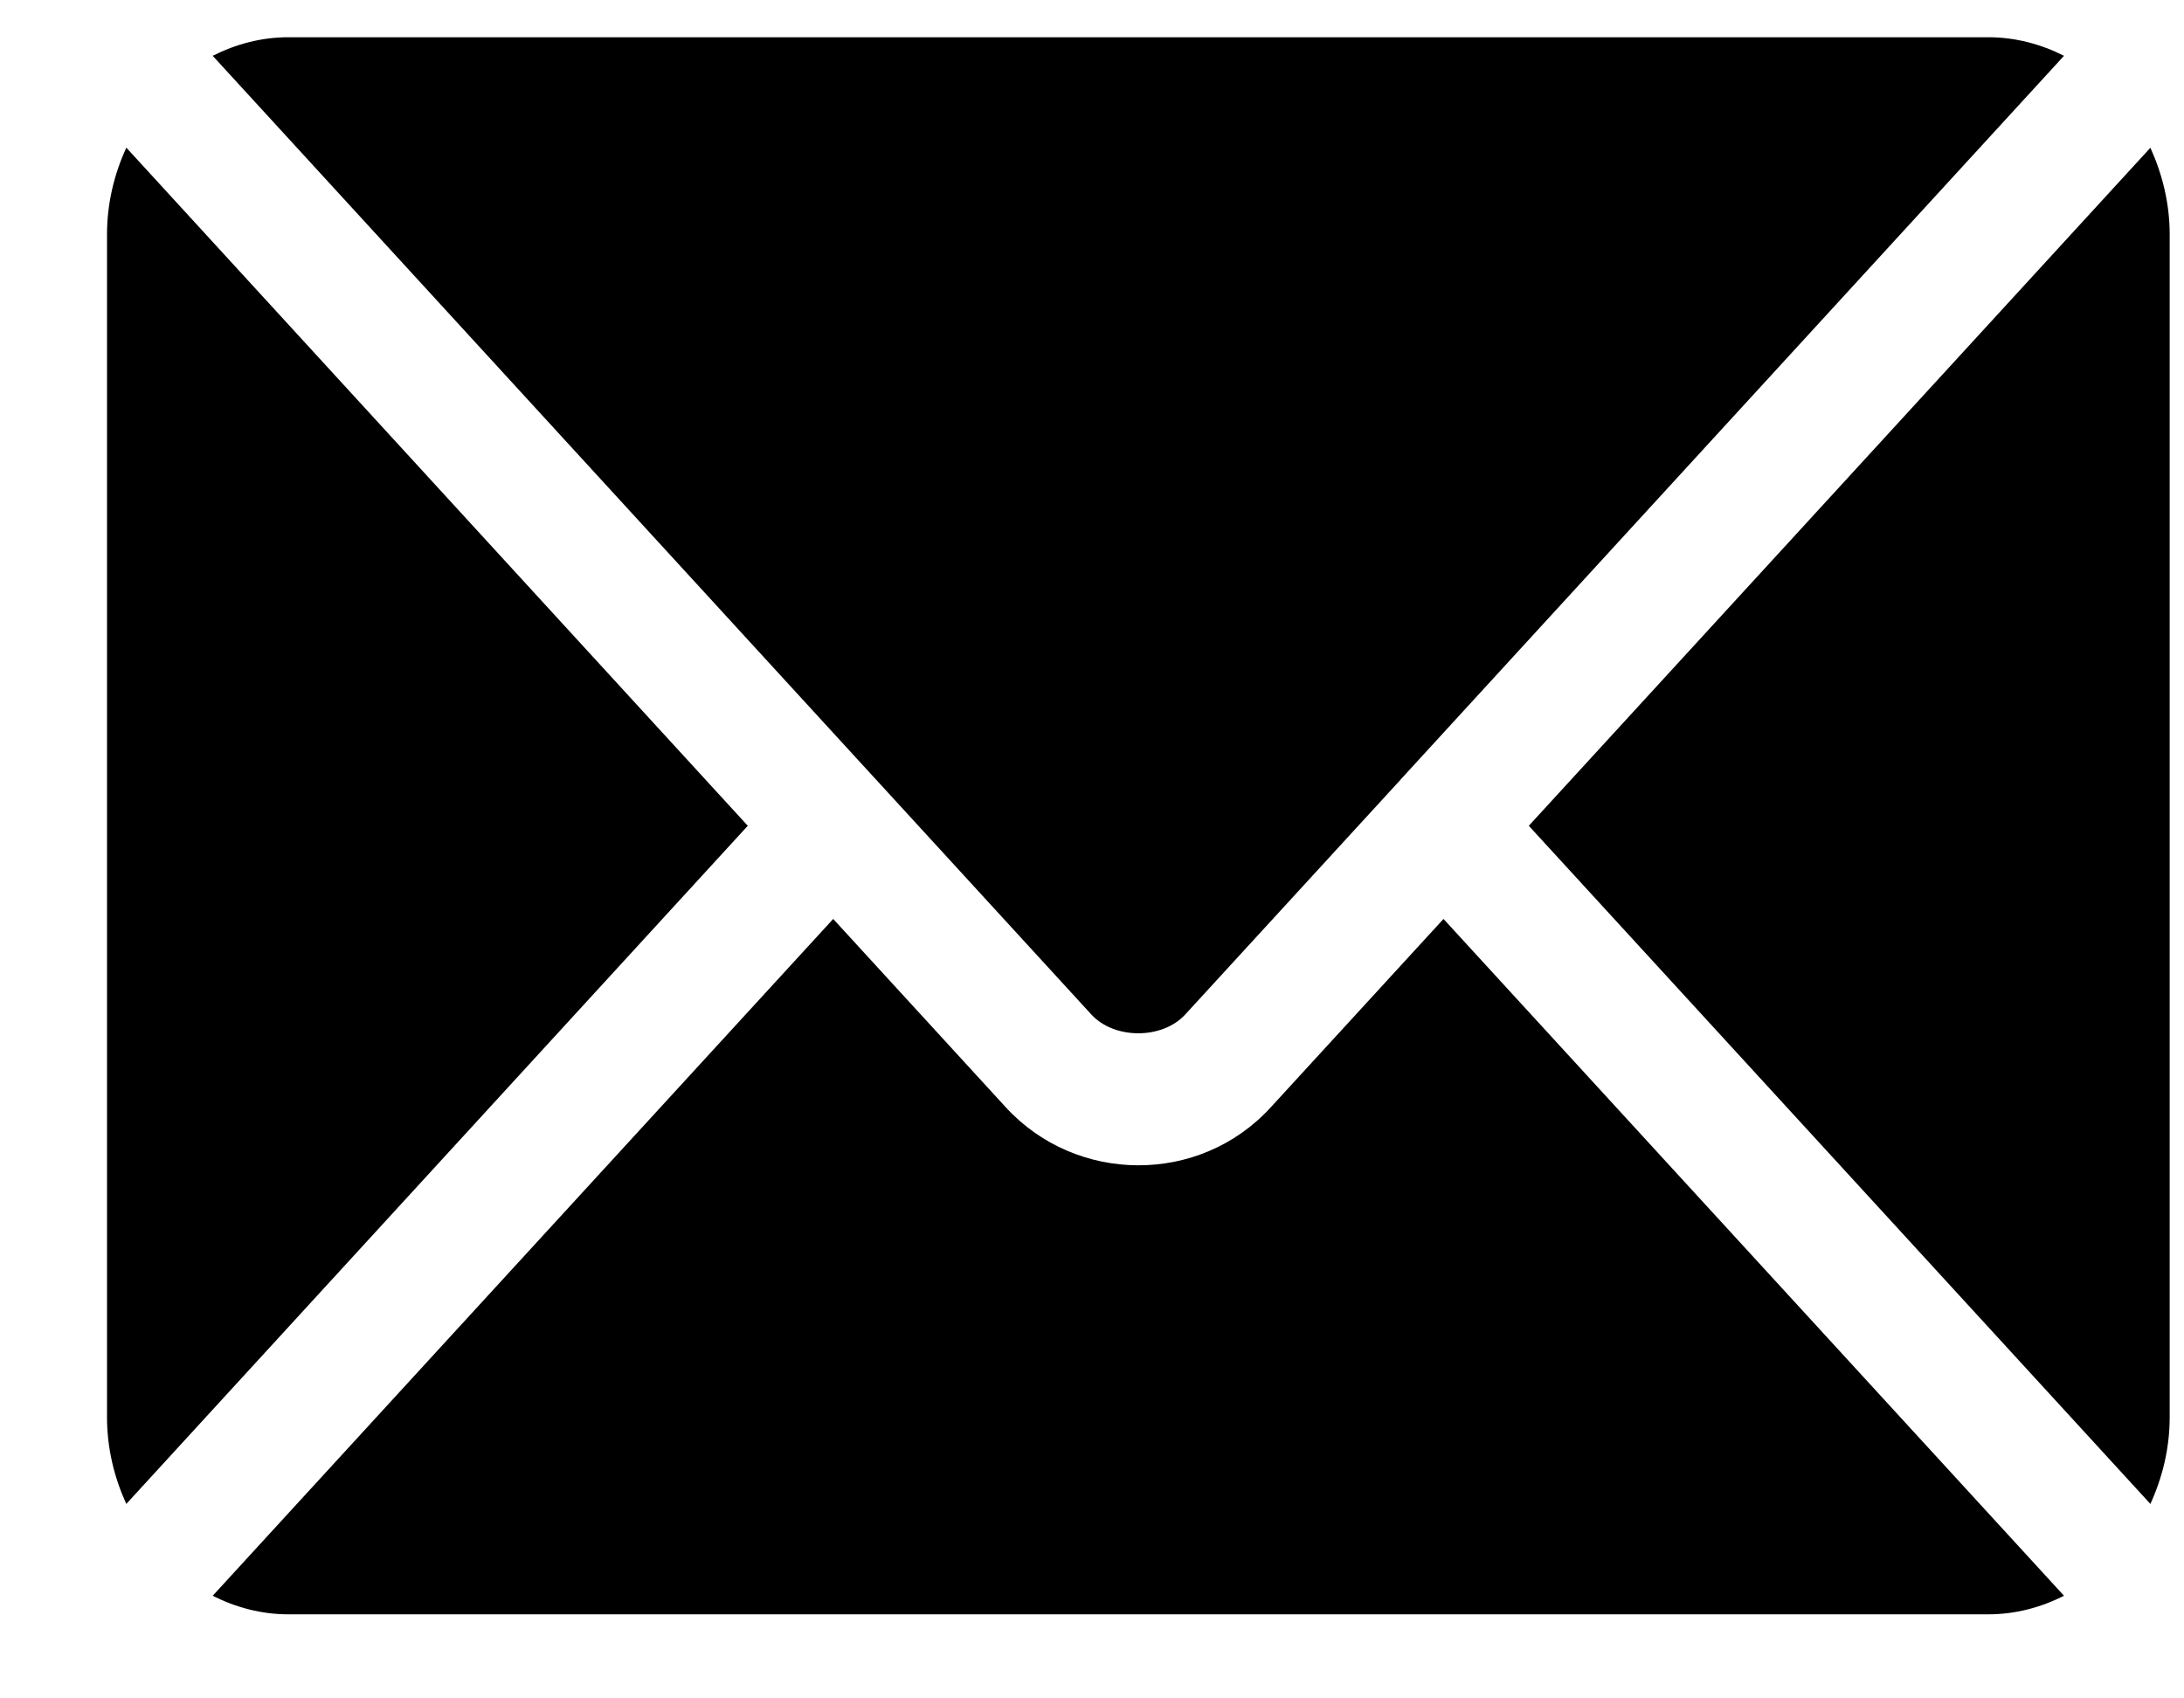 <svg width="18" height="14" viewBox="0 0 18 14" fill="none" xmlns="http://www.w3.org/2000/svg">
<path d="M6.867 7.575L8.29 9.128C8.868 9.758 9.884 9.772 10.473 9.128L11.897 7.575L17.011 13.154C16.821 13.25 16.611 13.307 16.388 13.307H2.376C2.153 13.307 1.943 13.25 1.753 13.154L6.867 7.575Z" fill="black"/>
<path d="M2.376 0.307H16.388C16.611 0.307 16.821 0.364 17.011 0.46L11.546 6.423C11.546 6.423 11.546 6.423 11.545 6.424C11.545 6.424 11.545 6.425 11.545 6.425L9.768 8.363C9.579 8.569 9.184 8.569 8.995 8.363L7.219 6.425C7.219 6.425 7.219 6.424 7.218 6.424C7.218 6.424 7.217 6.423 7.217 6.423L1.753 0.46C1.943 0.364 2.153 0.307 2.376 0.307Z" fill="black"/>
<path d="M17.723 1.218C17.821 1.434 17.882 1.675 17.882 1.932V11.682C17.882 11.94 17.822 12.18 17.723 12.397L12.6 6.807L17.723 1.218Z" fill="black"/>
<path d="M1.041 1.217L6.163 6.807L1.041 12.397C0.942 12.18 0.882 11.94 0.882 11.682V1.932C0.882 1.675 0.942 1.434 1.041 1.217Z" fill="black"/>
</svg>
